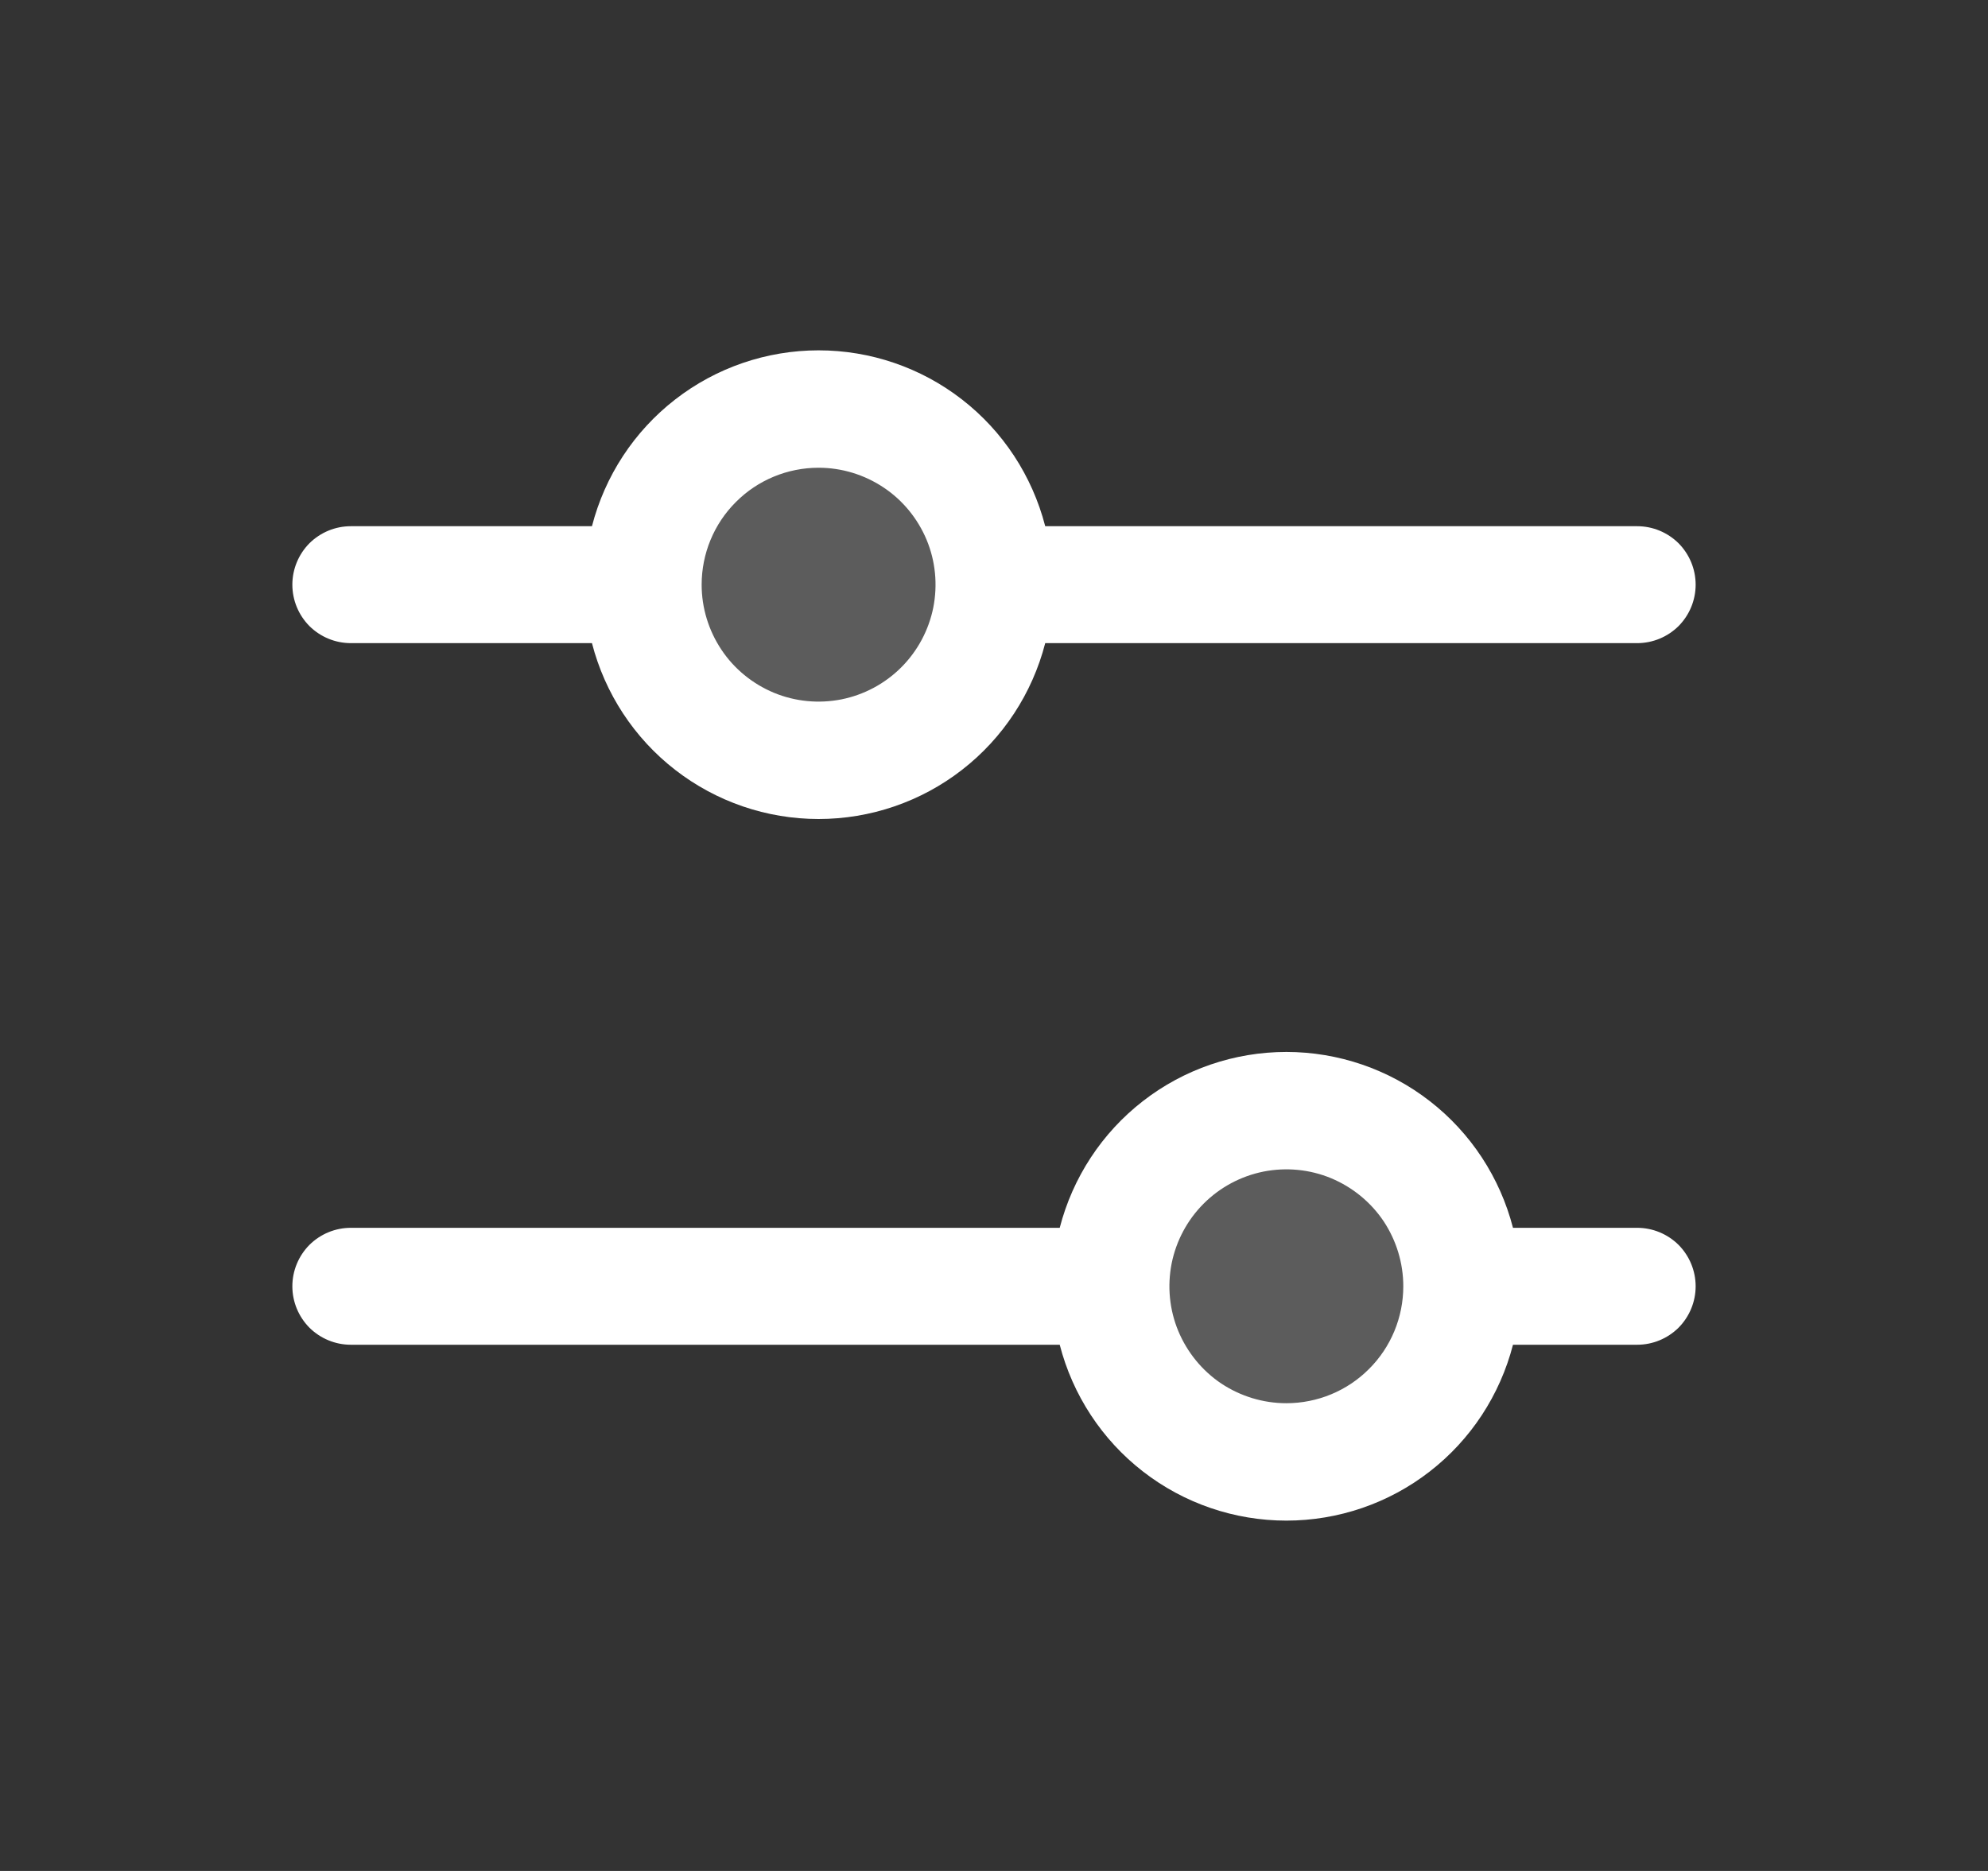 <svg width="17" height="16" viewBox="0 0 17 16" fill="none" xmlns="http://www.w3.org/2000/svg">
<rect x="0" y="0" width="17" height="16" fill="#333333" stroke="none"/>
<g id="filter">
<path id="Vector" opacity="0.2" d="M8.5 5C8.5 5.297 8.412 5.587 8.247 5.833C8.082 6.08 7.848 6.272 7.574 6.386C7.3 6.499 6.998 6.529 6.707 6.471C6.416 6.413 6.149 6.27 5.939 6.061C5.73 5.851 5.587 5.584 5.529 5.293C5.471 5.002 5.501 4.7 5.614 4.426C5.728 4.152 5.92 3.918 6.167 3.753C6.413 3.588 6.703 3.5 7 3.5C7.398 3.5 7.779 3.658 8.061 3.939C8.342 4.221 8.5 4.602 8.5 5ZM11 9.5C10.703 9.5 10.413 9.588 10.167 9.753C9.92 9.918 9.728 10.152 9.614 10.426C9.501 10.7 9.471 11.002 9.529 11.293C9.587 11.584 9.73 11.851 9.939 12.061C10.149 12.27 10.416 12.413 10.707 12.471C10.998 12.529 11.3 12.499 11.574 12.386C11.848 12.272 12.082 12.08 12.247 11.833C12.412 11.587 12.5 11.297 12.5 11C12.5 10.602 12.342 10.221 12.061 9.939C11.779 9.658 11.398 9.5 11 9.5Z" fill="white"/>
<path id="Vector_2" d="M3 5.5H5.062C5.173 5.93 5.423 6.312 5.774 6.584C6.124 6.856 6.556 7.004 7 7.004C7.444 7.004 7.876 6.856 8.226 6.584C8.577 6.312 8.827 5.93 8.938 5.5H14C14.133 5.5 14.26 5.447 14.354 5.354C14.447 5.26 14.5 5.133 14.5 5C14.5 4.867 14.447 4.74 14.354 4.646C14.26 4.553 14.133 4.5 14 4.5H8.938C8.827 4.07 8.577 3.688 8.226 3.416C7.876 3.144 7.444 2.996 7 2.996C6.556 2.996 6.124 3.144 5.774 3.416C5.423 3.688 5.173 4.07 5.062 4.5H3C2.867 4.5 2.74 4.553 2.646 4.646C2.553 4.74 2.5 4.867 2.5 5C2.5 5.133 2.553 5.26 2.646 5.354C2.74 5.447 2.867 5.5 3 5.5ZM7 4C7.198 4 7.391 4.059 7.556 4.169C7.72 4.278 7.848 4.435 7.924 4.617C8 4.8 8.019 5.001 7.981 5.195C7.942 5.389 7.847 5.567 7.707 5.707C7.567 5.847 7.389 5.942 7.195 5.981C7.001 6.019 6.8 6 6.617 5.924C6.435 5.848 6.278 5.72 6.169 5.556C6.059 5.391 6 5.198 6 5C6 4.735 6.105 4.48 6.293 4.293C6.48 4.105 6.735 4 7 4ZM14 10.5H12.938C12.827 10.07 12.577 9.688 12.226 9.416C11.876 9.144 11.444 8.996 11 8.996C10.556 8.996 10.124 9.144 9.774 9.416C9.423 9.688 9.173 10.07 9.062 10.5H3C2.867 10.5 2.74 10.553 2.646 10.646C2.553 10.74 2.5 10.867 2.5 11C2.5 11.133 2.553 11.26 2.646 11.354C2.74 11.447 2.867 11.5 3 11.5H9.062C9.173 11.93 9.423 12.312 9.774 12.584C10.124 12.856 10.556 13.004 11 13.004C11.444 13.004 11.876 12.856 12.226 12.584C12.577 12.312 12.827 11.93 12.938 11.5H14C14.133 11.5 14.26 11.447 14.354 11.354C14.447 11.26 14.5 11.133 14.5 11C14.5 10.867 14.447 10.74 14.354 10.646C14.26 10.553 14.133 10.5 14 10.5ZM11 12C10.802 12 10.609 11.941 10.444 11.832C10.28 11.722 10.152 11.565 10.076 11.383C10 11.2 9.981 10.999 10.019 10.805C10.058 10.611 10.153 10.433 10.293 10.293C10.433 10.153 10.611 10.058 10.805 10.019C10.999 9.981 11.2 10 11.383 10.076C11.565 10.152 11.722 10.28 11.832 10.444C11.941 10.609 12 10.802 12 11C12 11.265 11.895 11.52 11.707 11.707C11.52 11.895 11.265 12 11 12Z" fill="white"/>
</g>
</svg>
